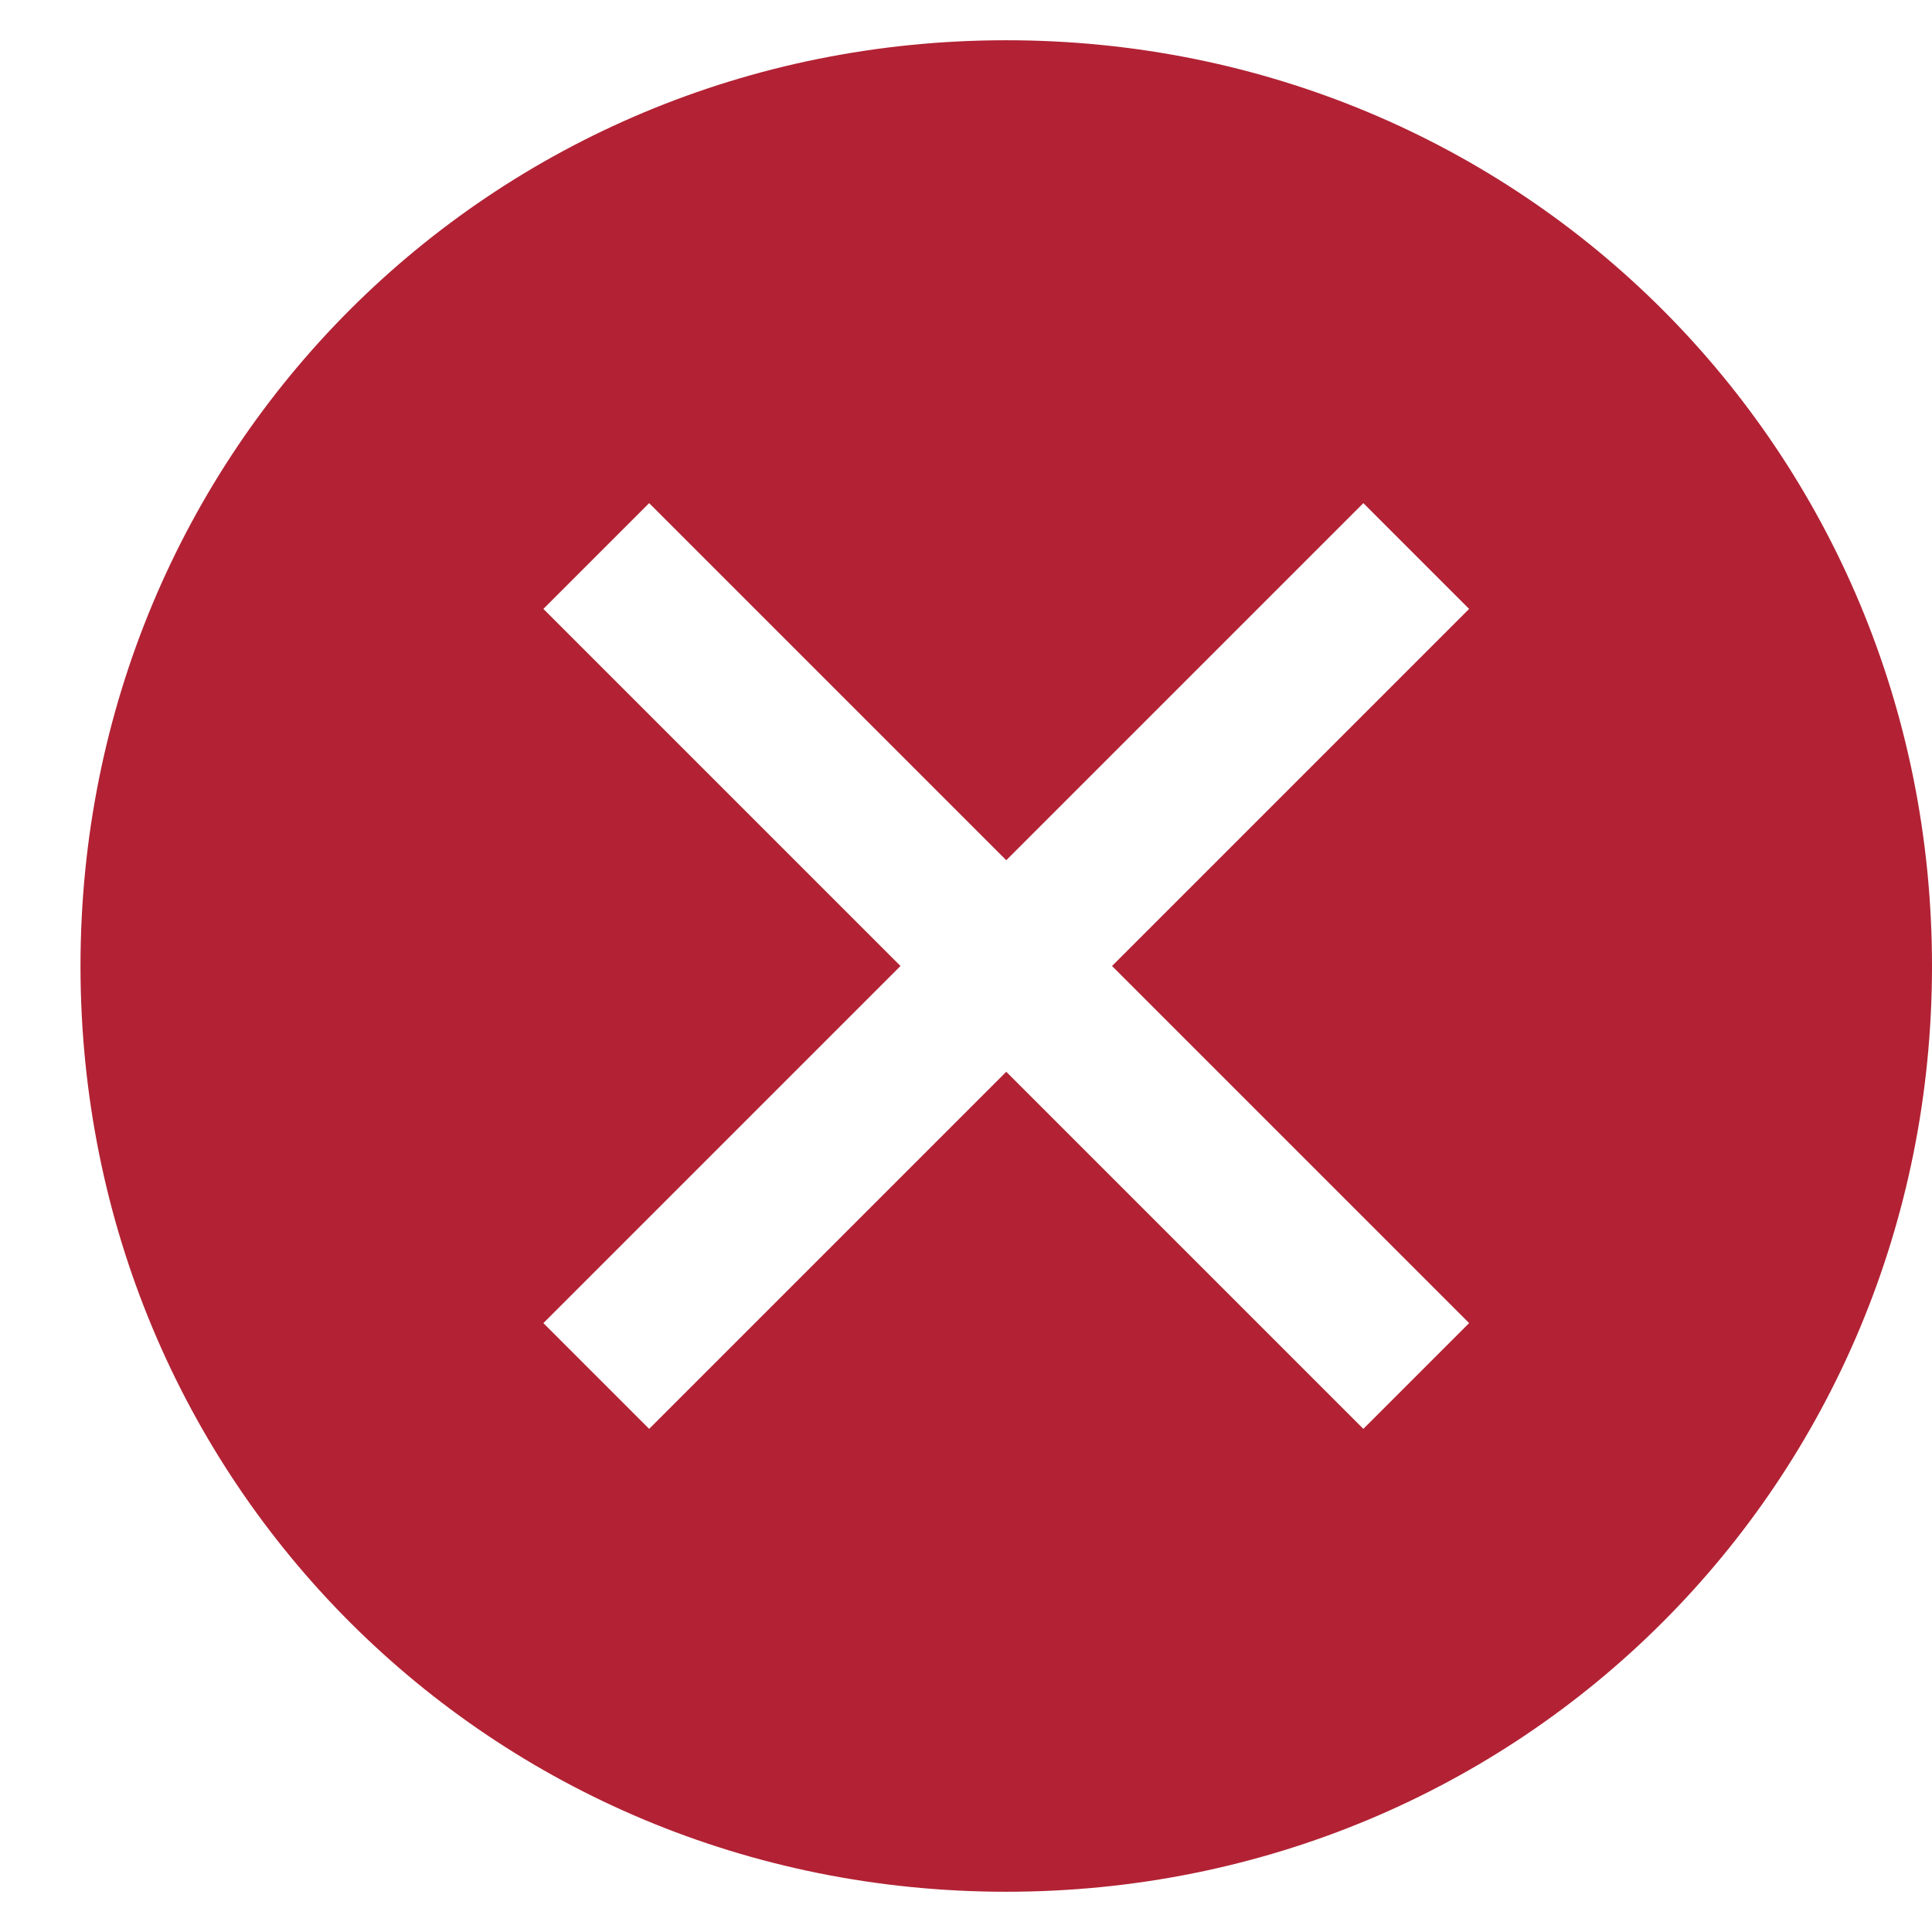 <svg width="24" height="24" viewBox="0 0 24 24" fill="none" xmlns="http://www.w3.org/2000/svg">
<path d="M12.5 0.5C6.093 0.5 1 5.593 1 12C1 18.407 6.093 23.5 12.5 23.5C18.907 23.5 24 18.407 24 12C24 5.593 18.907 0.5 12.5 0.5ZM16.936 17.75L12.5 13.314L8.064 17.75L6.75 16.436L11.186 12L6.75 7.564L8.064 6.25L12.5 10.686L16.936 6.25L18.25 7.564L13.814 12L18.25 16.436L16.936 17.75Z" fill="#B22234"/>
</svg>
